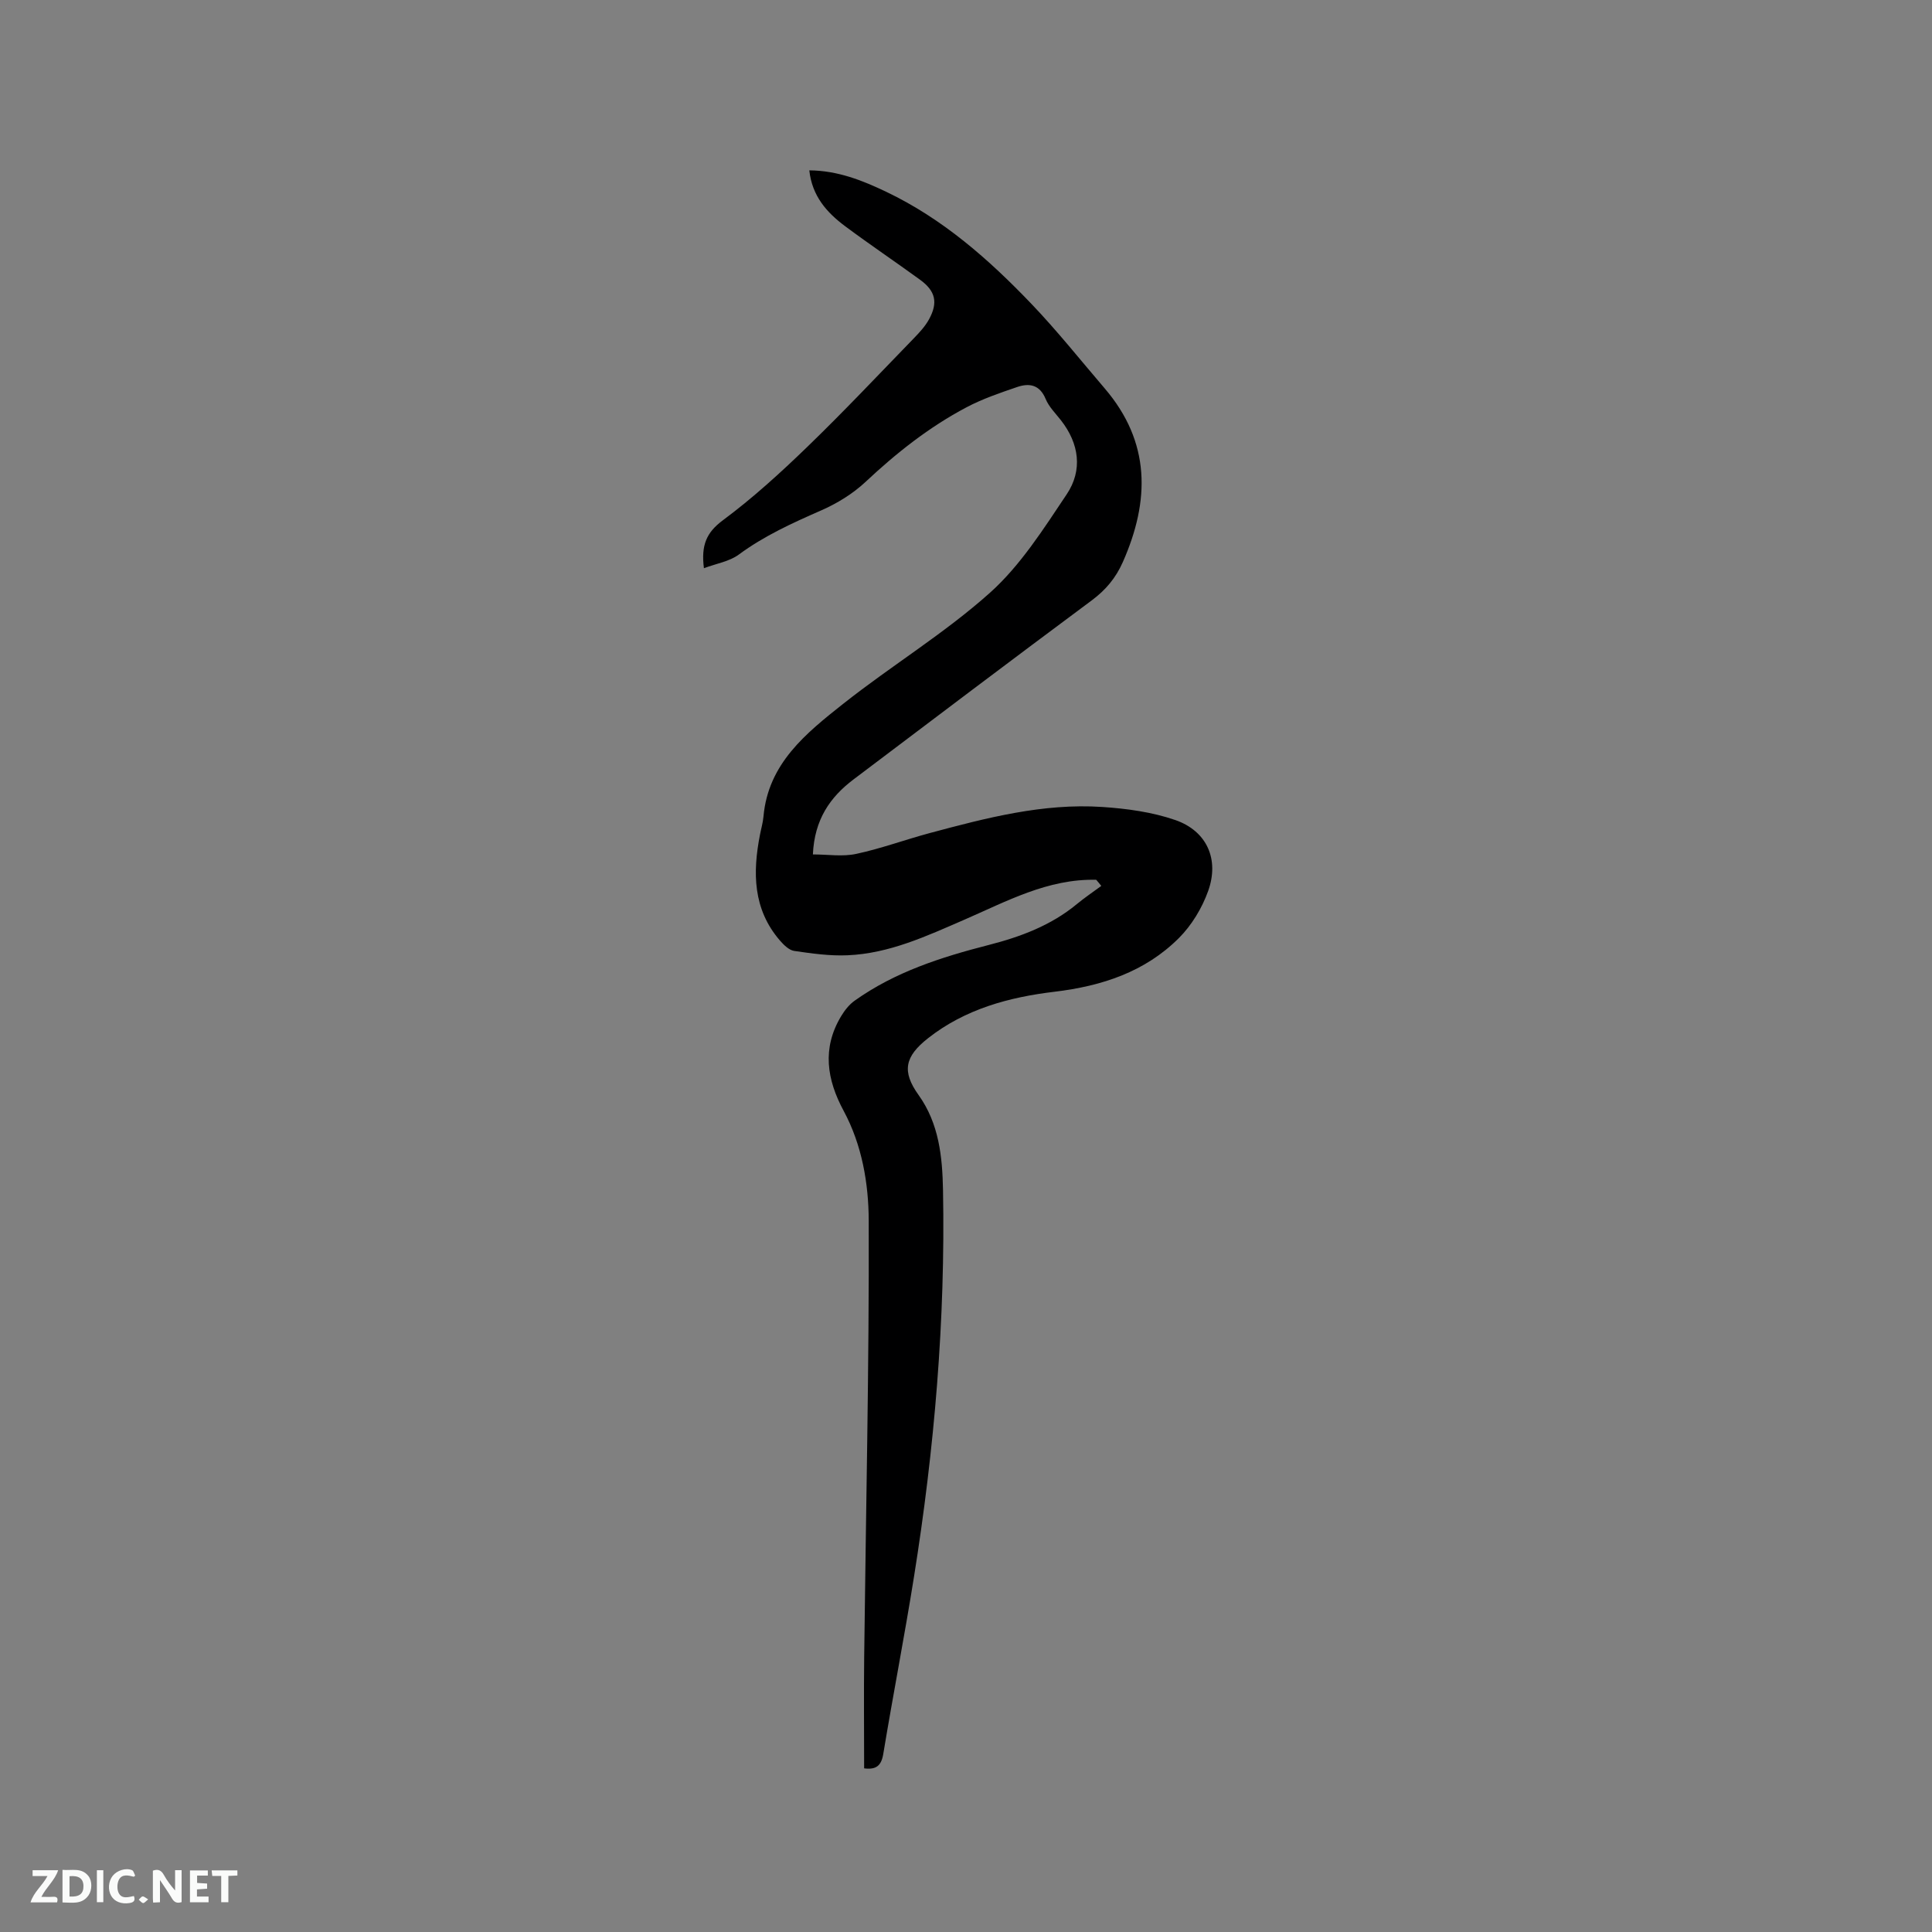 <svg enable-background="new 0 0 400 400" viewBox="0 0 400 400" xmlns="http://www.w3.org/2000/svg"><rect x="0" y="0" width="400" height="400" fill="#808080" stroke="none"/><path d="m226.96 182.15c-10.03-.24-18.58 4.48-27.36 8.29-7.79 3.38-15.51 6.98-24.14 7.34-3.66.16-7.38-.37-11.03-.9-1.07-.16-2.16-1.24-2.95-2.15-5.61-6.49-5.67-14.08-4.13-21.94.24-1.25.61-2.48.72-3.74.97-10.98 8.82-17.25 16.5-23.33 9.95-7.88 20.93-14.54 30.36-22.97 6.34-5.67 11.12-13.24 15.92-20.41 3.34-4.99 2.6-10.5-1.22-15.36-1.11-1.42-2.47-2.76-3.14-4.38-1.23-2.97-3.39-3.33-5.9-2.47-3.57 1.22-7.19 2.45-10.51 4.21-7.72 4.08-14.51 9.45-20.89 15.44-2.63 2.46-5.9 4.46-9.21 5.91-5.93 2.6-11.75 5.24-17.01 9.12-1.95 1.44-4.64 1.86-7.23 2.83-.61-4.79.53-7.4 3.92-9.92 6.18-4.59 11.93-9.83 17.48-15.2 7.54-7.29 14.74-14.93 22.04-22.46 1.17-1.21 2.36-2.48 3.16-3.94 1.91-3.49 1.35-5.87-1.85-8.2-5.14-3.74-10.42-7.29-15.52-11.09-3.78-2.82-6.84-6.23-7.41-11.56 5.91.05 10.98 2.08 15.94 4.45 11.68 5.57 21.22 13.97 30.04 23.19 5.34 5.58 10.16 11.65 15.19 17.52 9.51 11.12 9.37 23.21 3.74 35.94-1.46 3.3-3.55 5.79-6.46 7.95-16.5 12.26-32.9 24.66-49.31 37.06-4.84 3.66-8.08 8.3-8.4 15.52 3.09 0 6.14.5 8.96-.11 5.16-1.1 10.15-2.95 15.26-4.32 11.68-3.13 23.42-6.2 35.65-5.4 5.11.34 10.38 1.05 15.19 2.72 6.51 2.27 9.12 8.12 6.78 14.67-1.27 3.55-3.42 7.12-6.08 9.77-7.02 7-15.92 9.92-25.73 11.1-9.37 1.12-18.49 3.56-26.2 9.63-4.79 3.77-5.47 6.84-1.95 11.75 4.24 5.92 4.93 12.8 5.06 19.7.51 26.89-1.78 53.58-6.02 80.12-1.95 12.23-4.33 24.4-6.35 36.62-.41 2.45-1.49 3.28-3.96 2.97 0-7.69-.08-15.39.01-23.1.35-30.11 1.04-60.21.94-90.31-.03-7.68-1.38-15.63-5.18-22.7-3.5-6.48-4.52-12.97-.55-19.59.73-1.22 1.68-2.44 2.83-3.25 8.34-5.94 17.9-9 27.69-11.51 6.61-1.69 12.93-4.04 18.29-8.47 1.62-1.34 3.37-2.52 5.07-3.77-.33-.43-.69-.85-1.05-1.27z" fill="#000001"/><g fill="#fafbfa"><path d="m37.59 393.81c-.92.31-1.52.05-2-.78-.7-1.2-1.52-2.34-2.47-3.78v4.59c-.55.03-.95.05-1.41.07-.03-.37-.06-.64-.06-.91 0-1.91 0-3.81 0-5.7 1.13-.41 1.77-.03 2.29.91.62 1.11 1.38 2.14 2.31 3.19v-4.2h1.35v6.61z"/><path d="m12.94 393.88v-6.75c1.9.19 3.93-.54 5.37 1.29.8 1.01.78 2.88.03 3.97-1.37 1.97-3.4 1.51-5.4 1.49m1.45-1.22c2.04.12 2.92-.58 2.89-2.21-.03-1.51-.98-2.19-2.89-2z"/><path d="m11.81 393.87h-5.49c.68-2.18 2.47-3.48 3.51-5.45h-3.08v-1.21h5.29c-.71 2.13-2.44 3.48-3.47 5.51.86 0 1.63.04 2.39-.01.79-.05 1.14.21.85 1.16"/><path d="m39.33 393.86v-6.61h3.7v1.07h-2.22v1.52c.68.04 1.34.09 2.07.13v1.07c-.72.05-1.38.09-2.1.14v1.48h2.4v1.19h-3.85z"/><path d="m27.71 388.56c-1.15-.3-2.46-.61-3.1.64-.37.73-.41 1.93-.06 2.67.63 1.35 1.99.93 3.17.68.35.94-.01 1.32-.93 1.46-1.62.25-3.05-.27-3.76-1.48-.73-1.24-.6-3.03.31-4.17.88-1.11 2.71-1.7 4-1.16.32.13.44.74.65 1.12-.1.08-.19.16-.28.24"/><path d="m49.15 387.24v1.07c-.59.02-1.17.05-1.87.08v5.44h-1.48v-5.44h-1.85c-.05-.4-.08-.73-.13-1.15z"/><path d="m20.06 387.21h1.33v6.62h-1.33z"/><path d="m30.68 393.25c-.49.38-.8.79-1.05.76-.32-.05-.6-.45-.9-.7.26-.24.51-.64.8-.67.29-.04.62.3 1.15.61"/></g></svg>